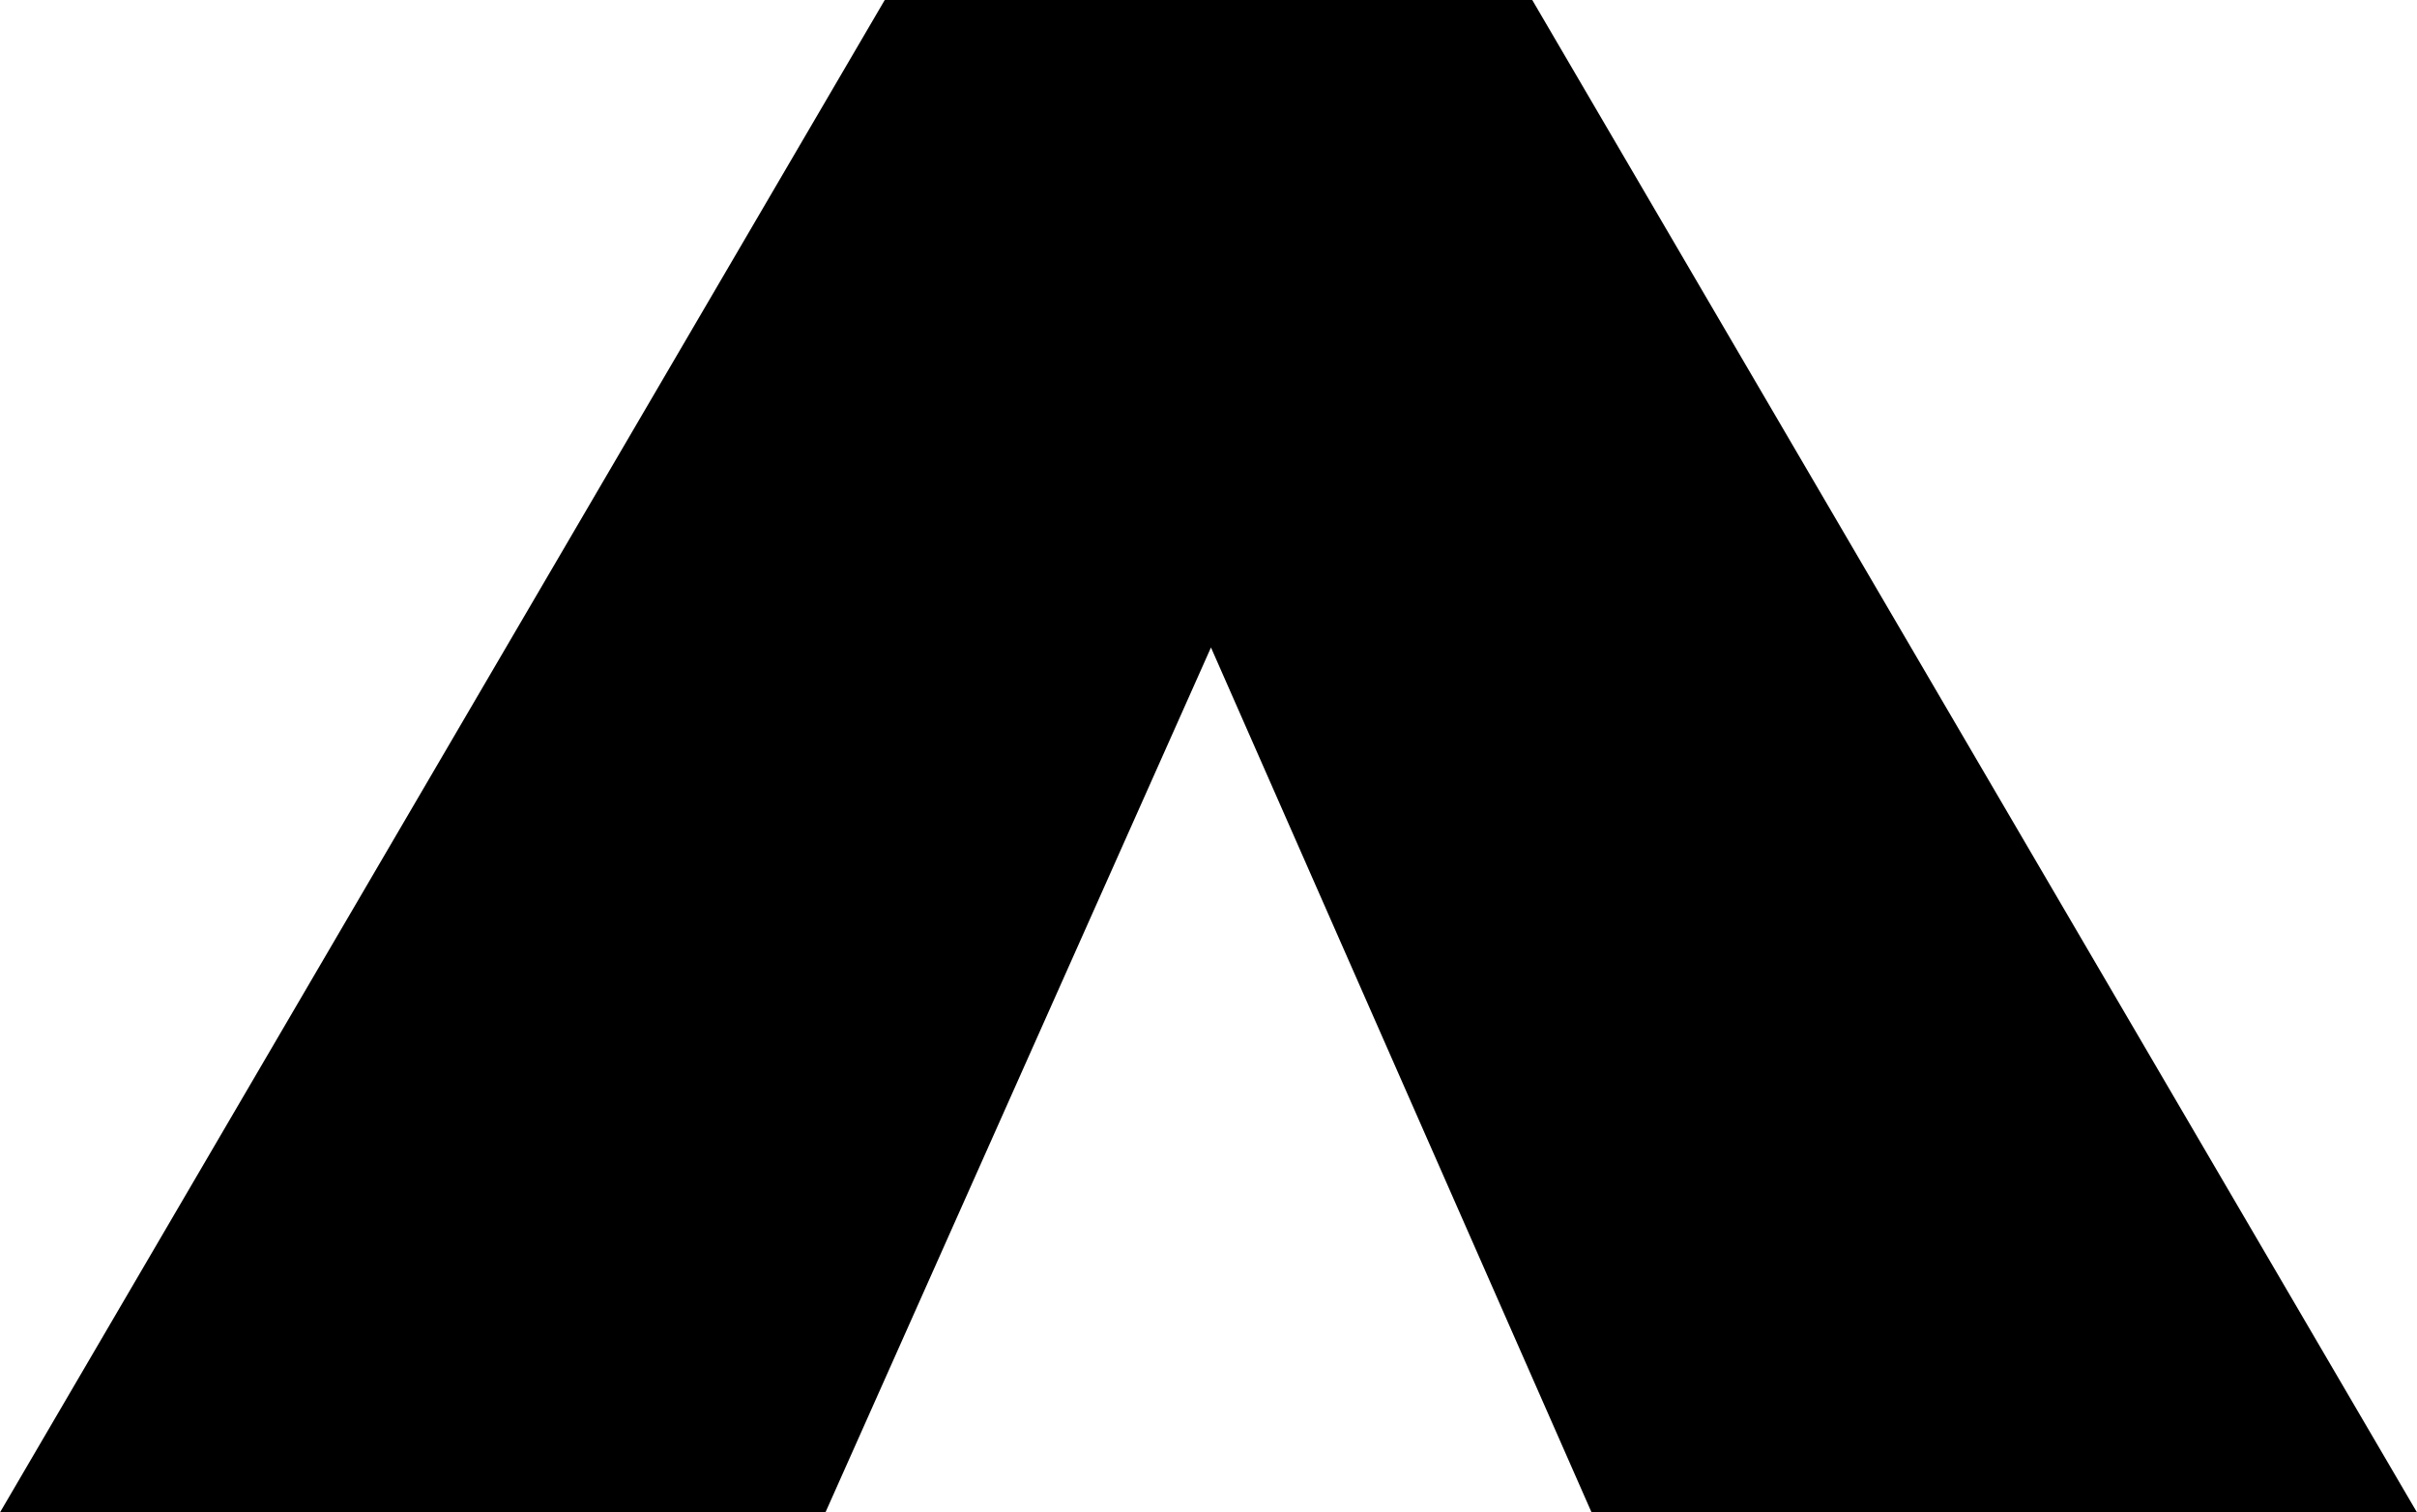 <?xml version="1.0" encoding="UTF-8" standalone="no"?>
<svg xmlns:xlink="http://www.w3.org/1999/xlink" height="15.3px" width="24.45px" xmlns="http://www.w3.org/2000/svg">
  <g transform="matrix(1.0, 0.0, 0.0, 1.0, -387.6, -238.25)">
    <path d="M395.95 253.55 L387.6 253.55 396.55 238.25 403.1 238.25 412.05 253.55 403.7 253.55 399.85 244.8 395.95 253.55" fill="#000000" fill-rule="evenodd" stroke="none"/>
  </g>
</svg>
